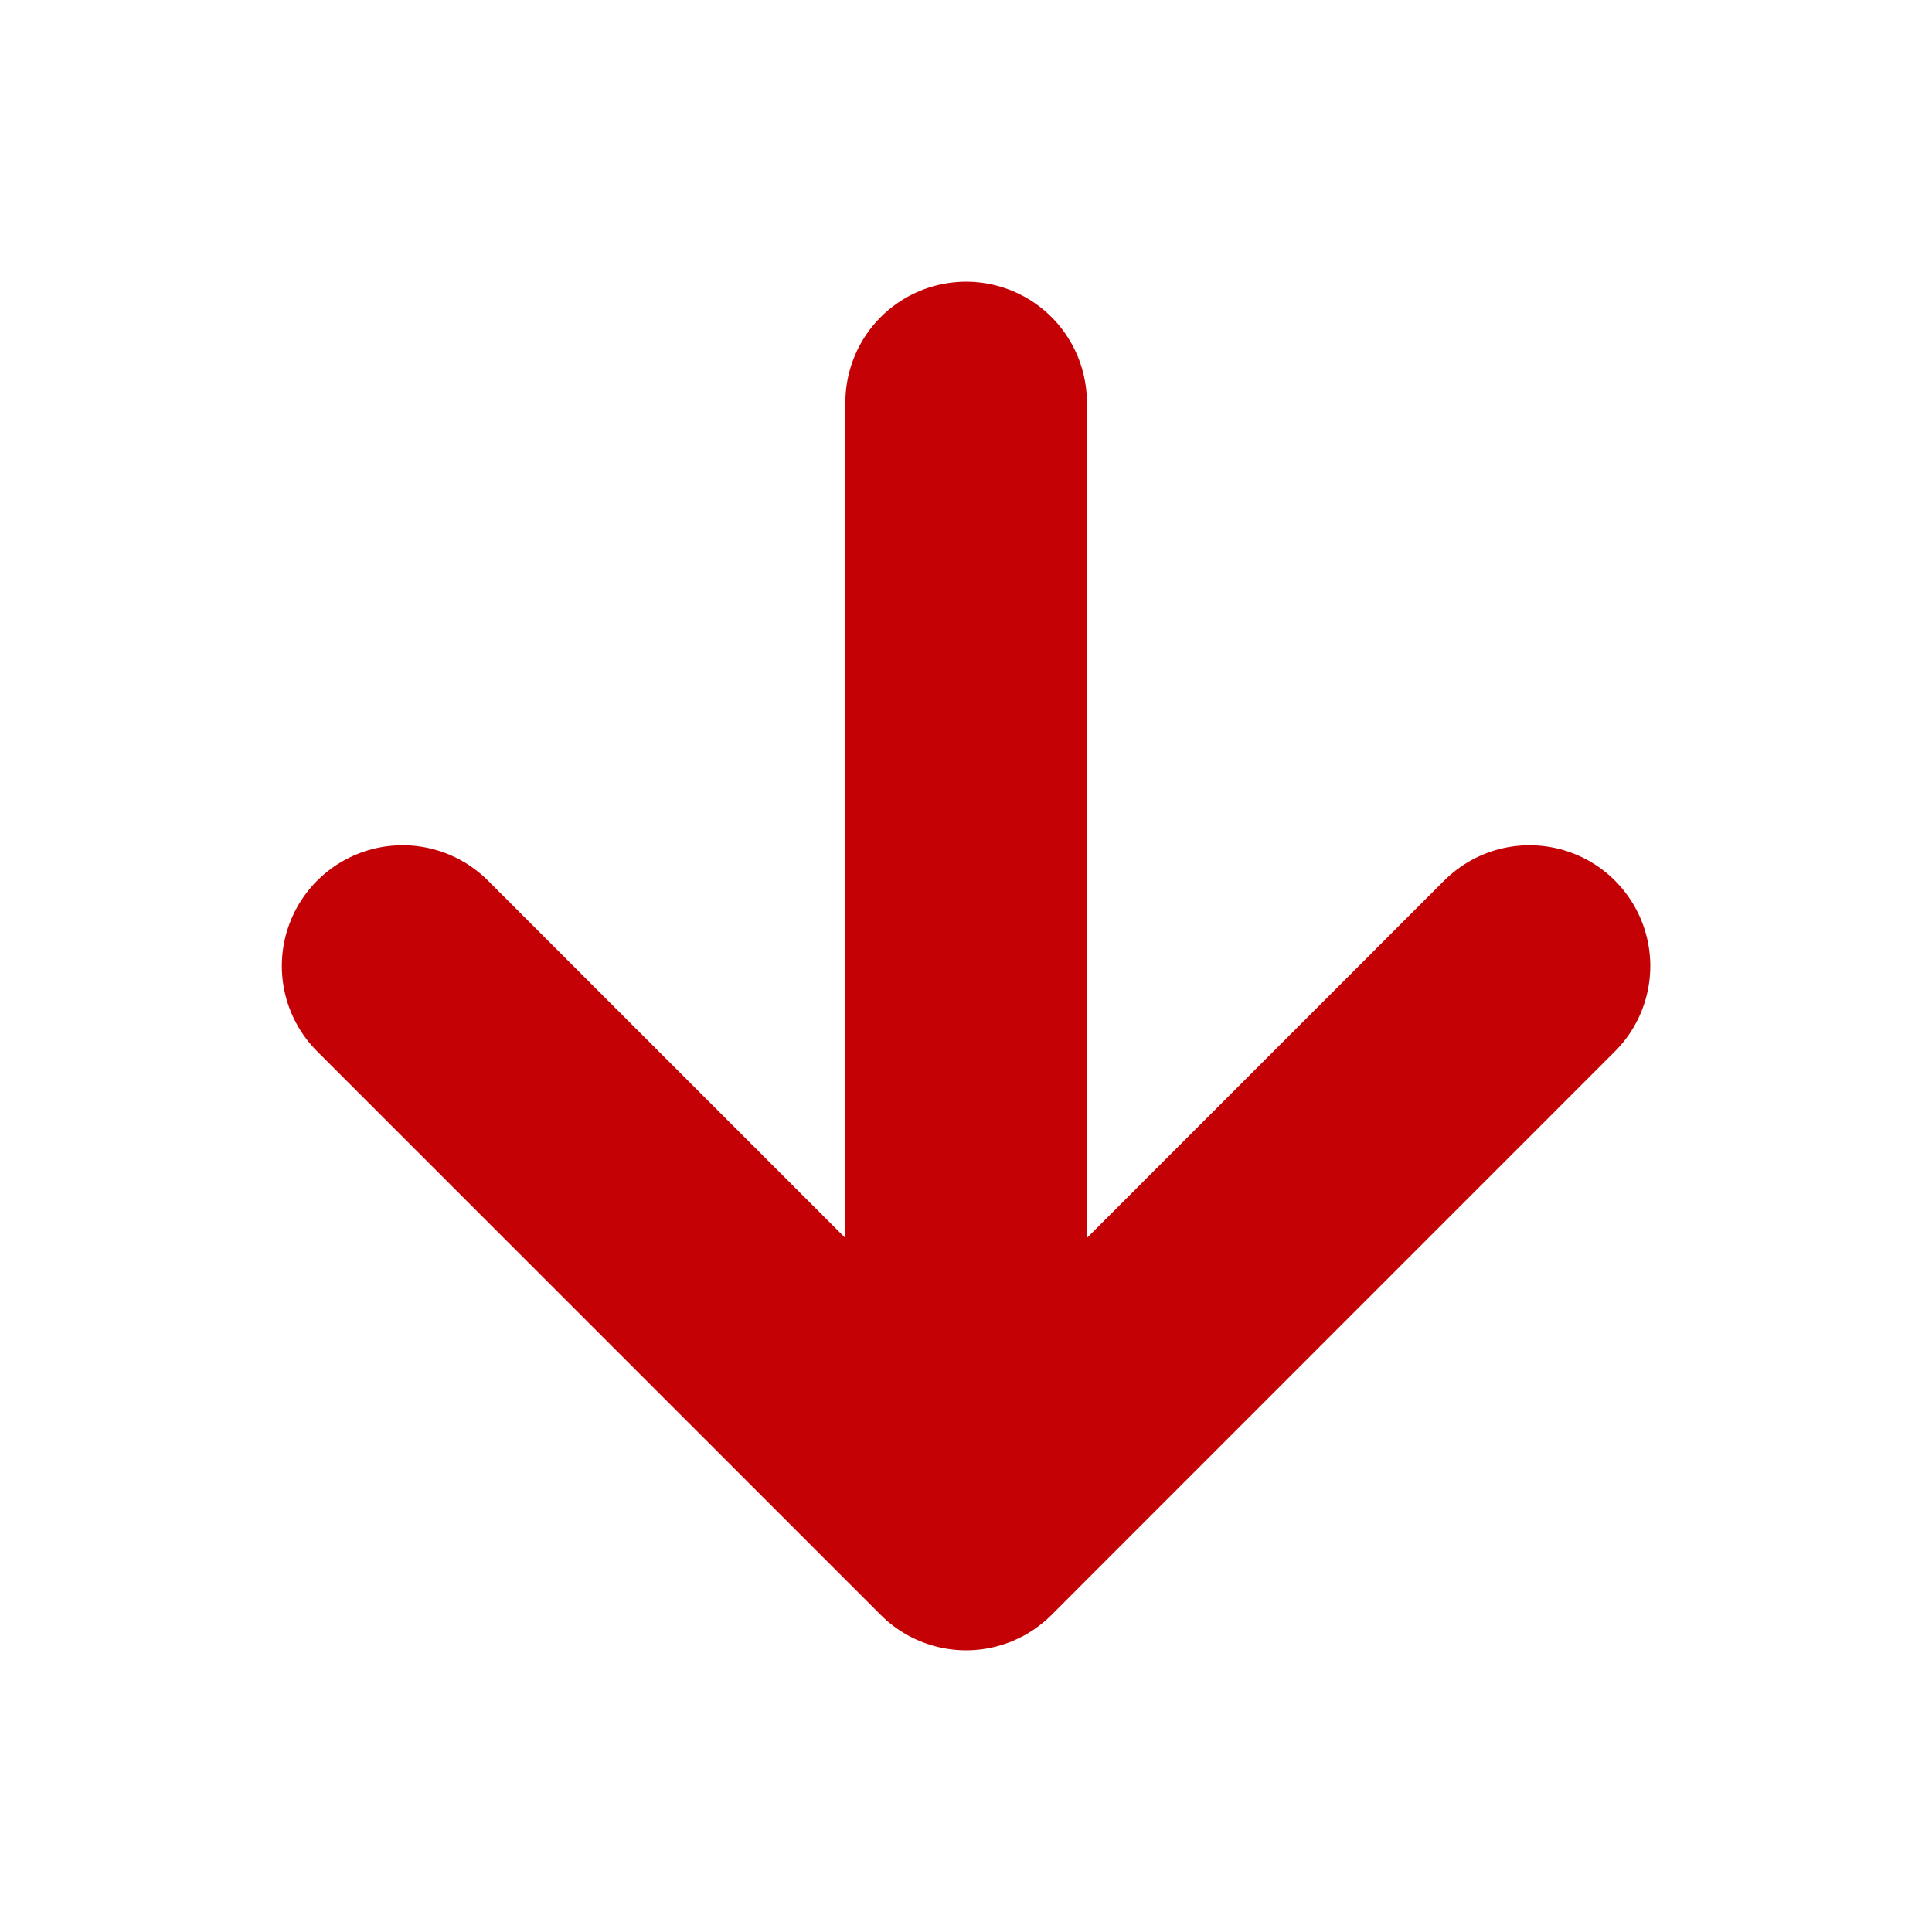 <svg width="16" height="16" viewBox="0 0 16 16" fill="none" xmlns="http://www.w3.org/2000/svg">
<path d="M8.001 3.333V12.667M8.001 12.667L3.334 8M8.001 12.667L12.667 8" stroke="#C40104" stroke-width="2" stroke-linecap="round" stroke-linejoin="round"/>
</svg>
